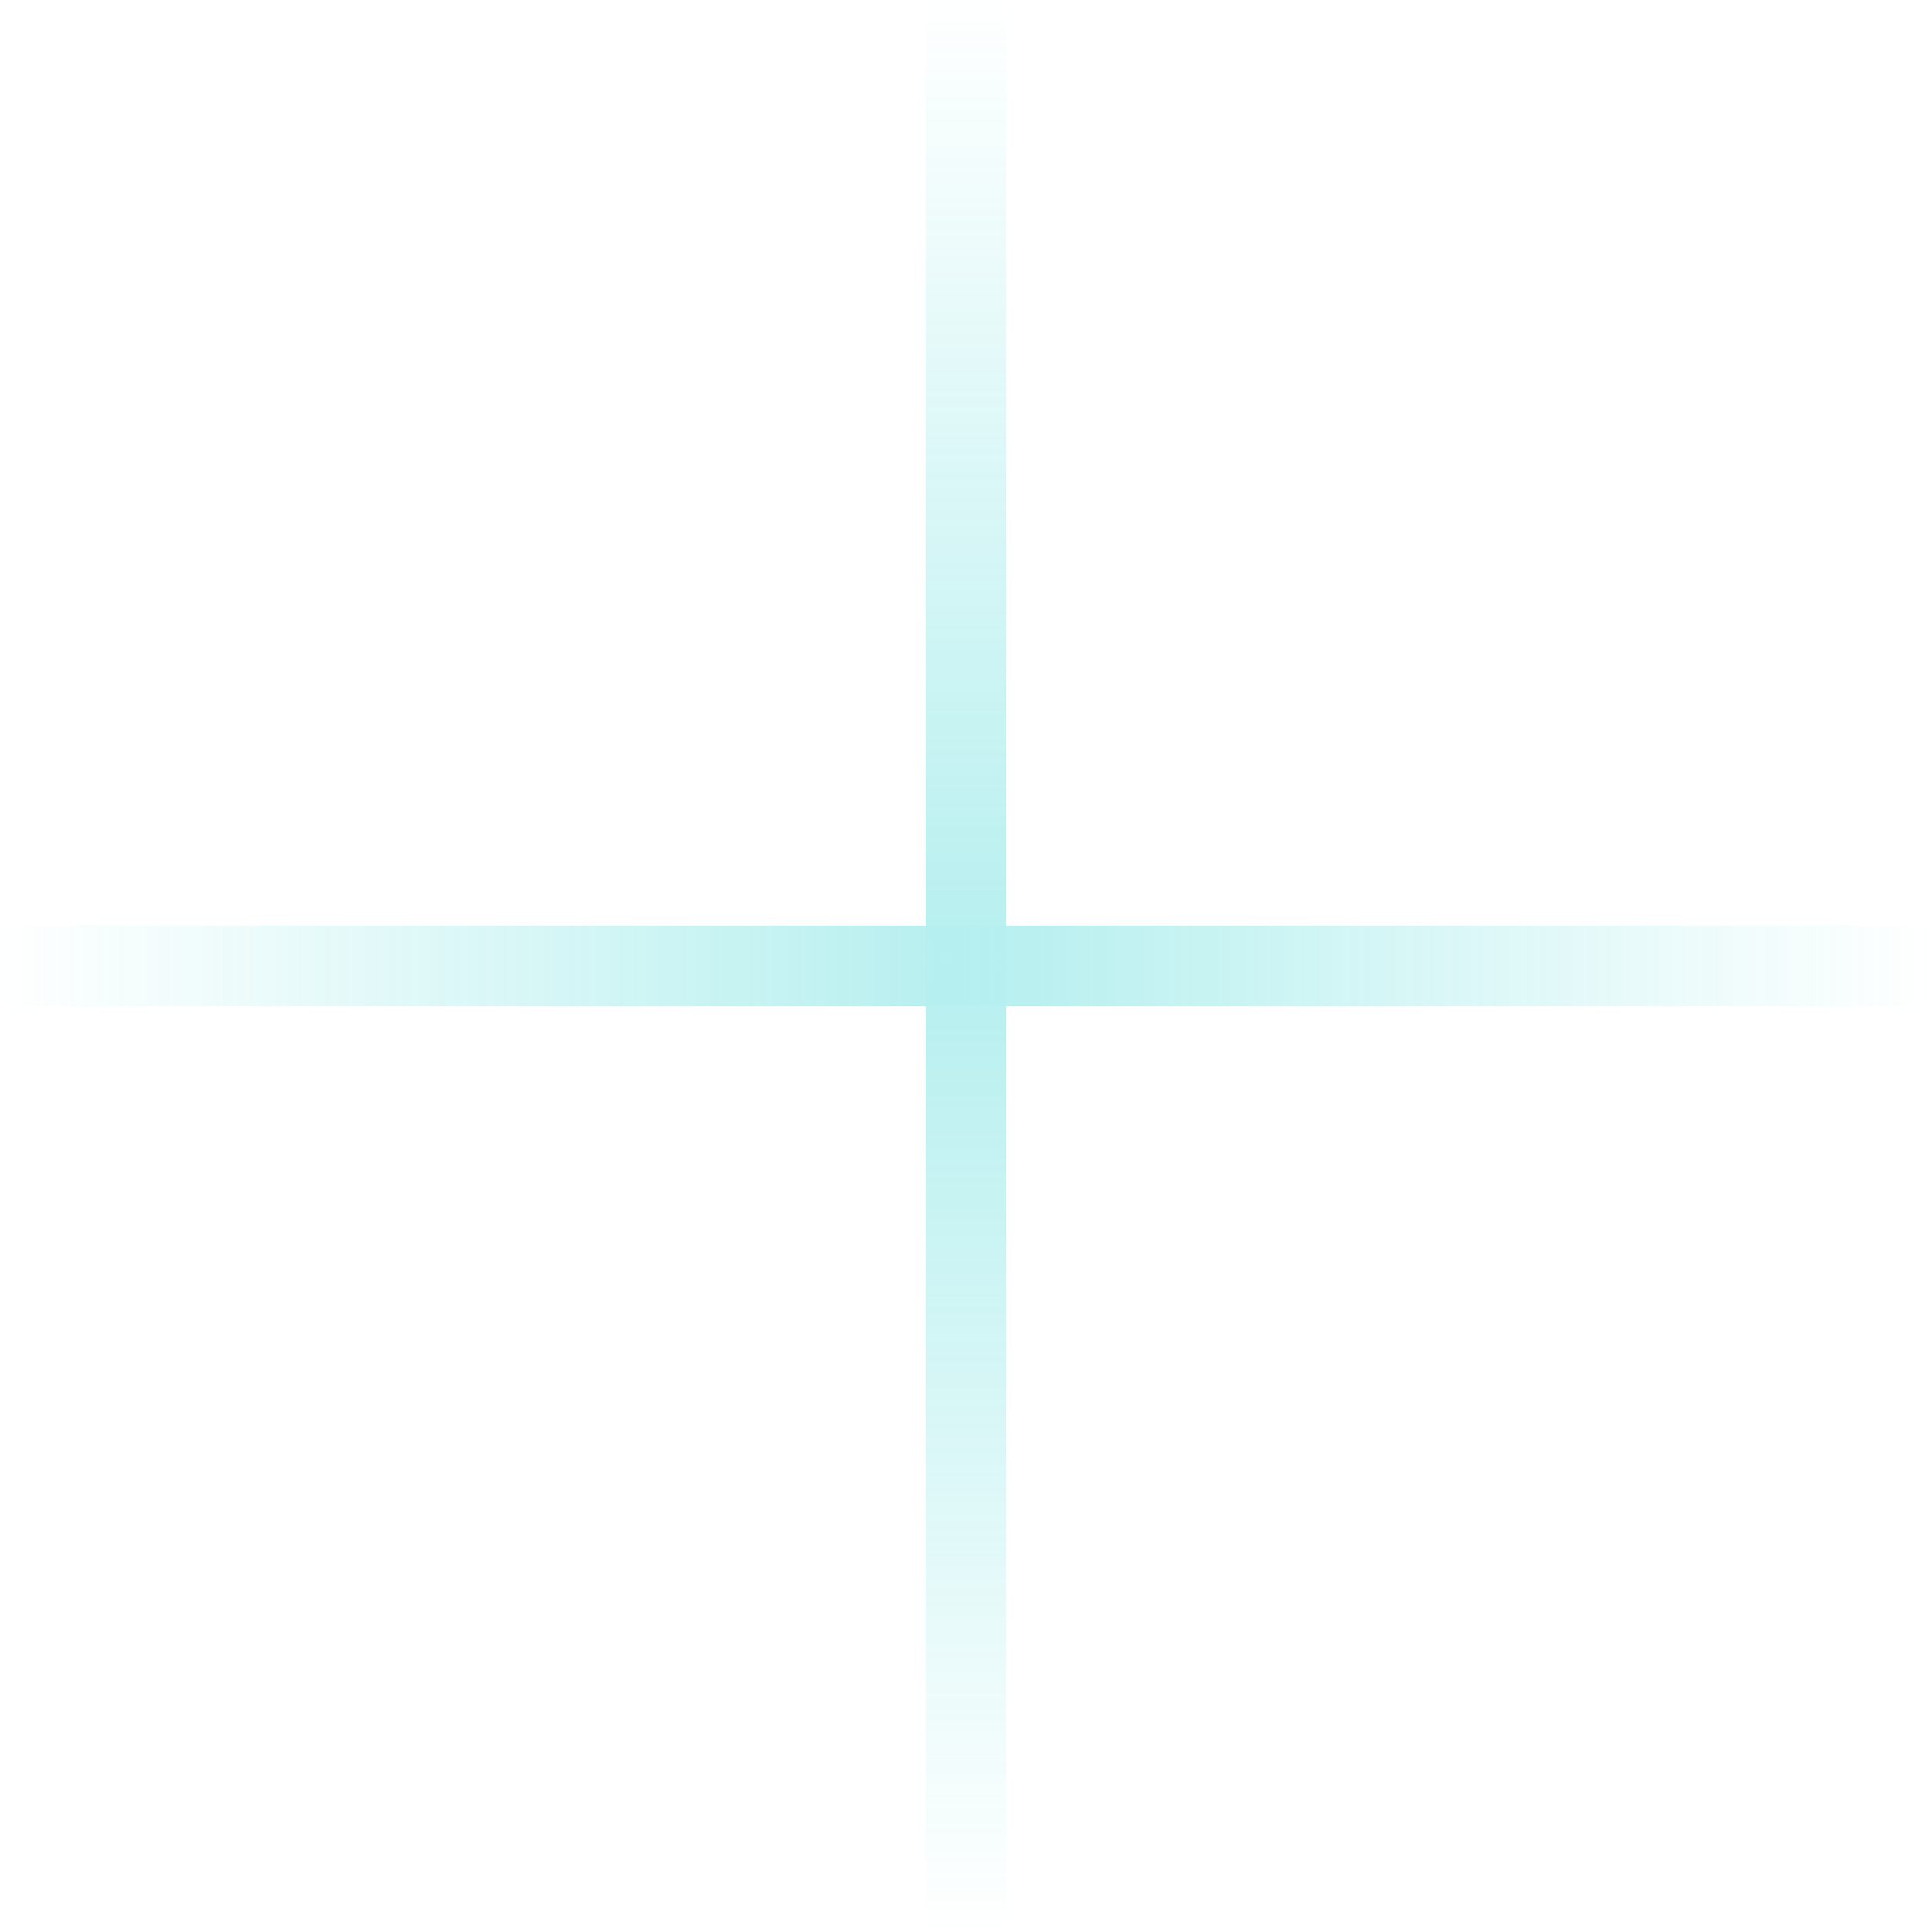 <svg width="24" height="24" viewBox="0 0 24 24" fill="none" xmlns="http://www.w3.org/2000/svg">
<g opacity="0.3">
<path d="M12 0L12 24" stroke="url(#paint0_linear_0_2469)"/>
<path d="M24 12L-9.53674e-07 12" stroke="url(#paint1_linear_0_2469)"/>
</g>
<defs>
<linearGradient id="paint0_linear_0_2469" x1="12" y1="24" x2="12" y2="0" gradientUnits="userSpaceOnUse">
<stop stop-color="#0BCACA" stop-opacity="0"/>
<stop offset="0.503" stop-color="#0BCACA"/>
<stop offset="1" stop-color="#0BCACA" stop-opacity="0"/>
</linearGradient>
<linearGradient id="paint1_linear_0_2469" x1="0" y1="12" x2="24" y2="12" gradientUnits="userSpaceOnUse">
<stop stop-color="#0BCACA" stop-opacity="0"/>
<stop offset="0.503" stop-color="#0BCACA"/>
<stop offset="1" stop-color="#0BCACA" stop-opacity="0"/>
</linearGradient>
</defs>
</svg>
